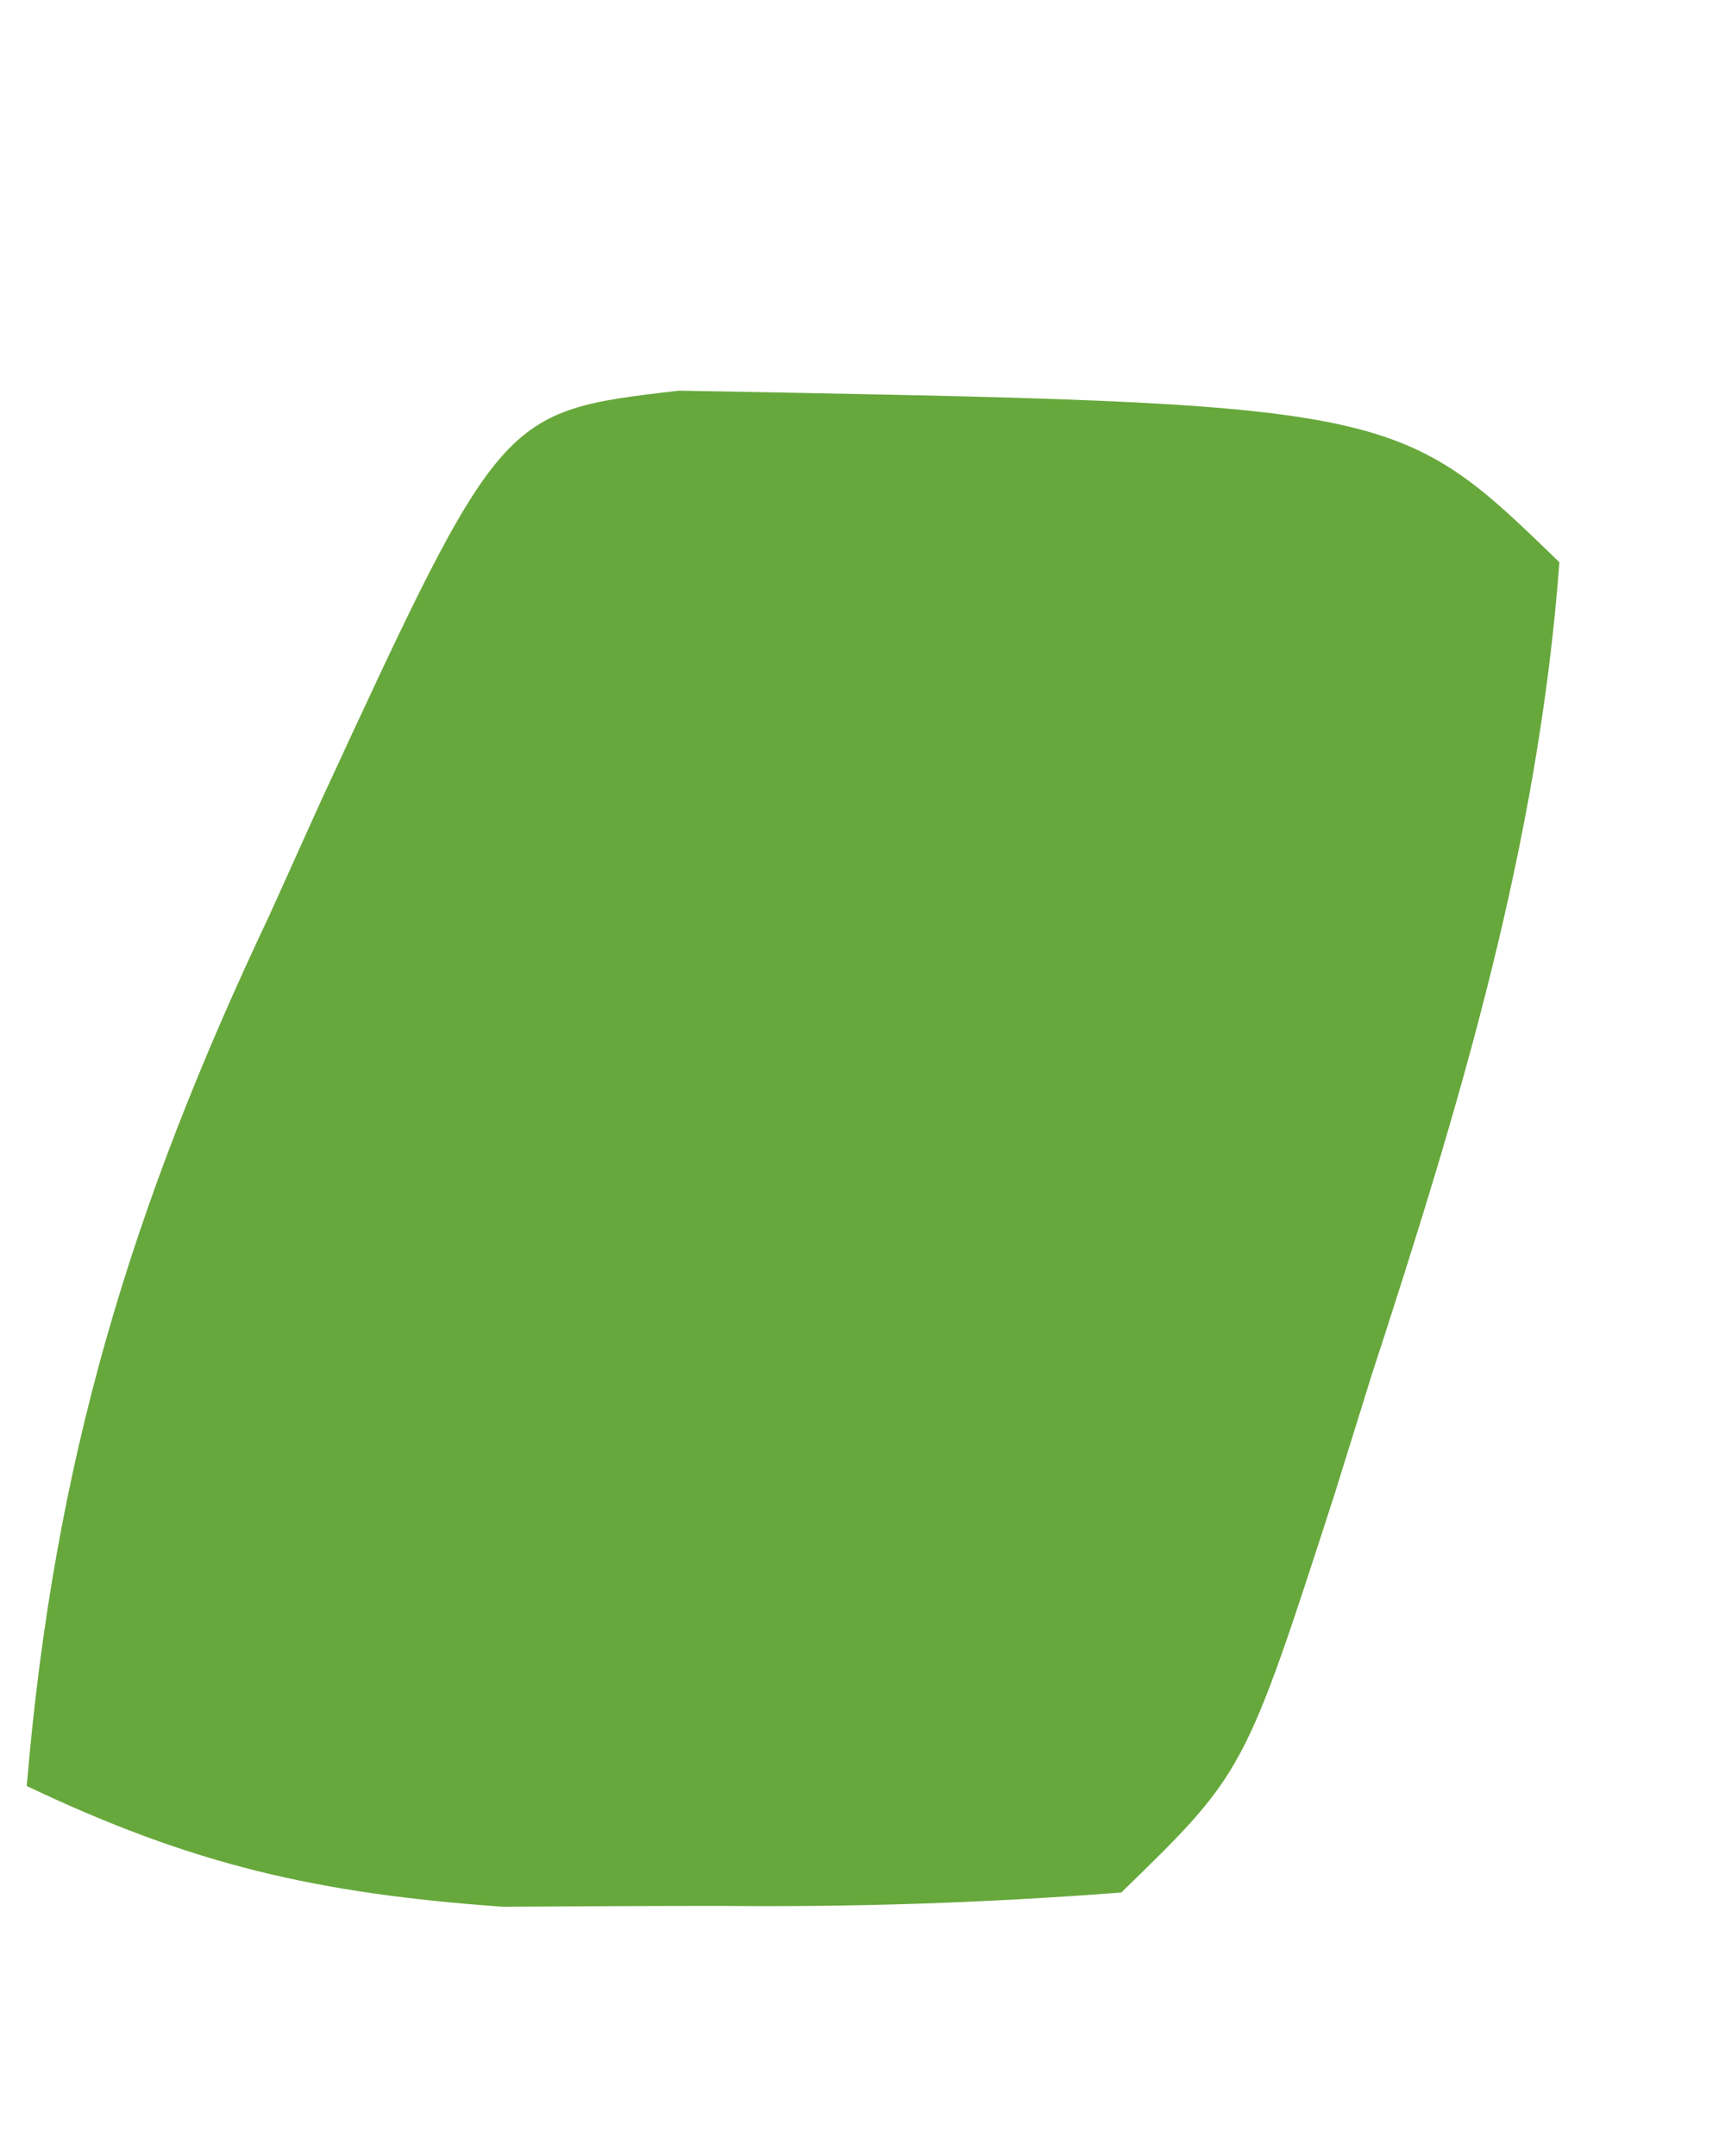 <svg width="4" height="5" viewBox="0 0 4 5" fill="none" xmlns="http://www.w3.org/2000/svg">
<path d="M1.574 0.906C3.237 0.936 3.237 0.936 3.616 1.304C3.567 1.962 3.383 2.569 3.179 3.194C3.152 3.282 3.124 3.37 3.096 3.461C2.886 4.111 2.886 4.111 2.6 4.389C2.285 4.413 1.987 4.423 1.672 4.42C1.505 4.42 1.338 4.421 1.166 4.422C0.734 4.391 0.447 4.325 0.062 4.142C0.125 3.391 0.302 2.804 0.625 2.122C0.665 2.034 0.704 1.946 0.745 1.856C1.162 0.954 1.162 0.954 1.574 0.906Z" fill="#67A83C"/>
</svg>
